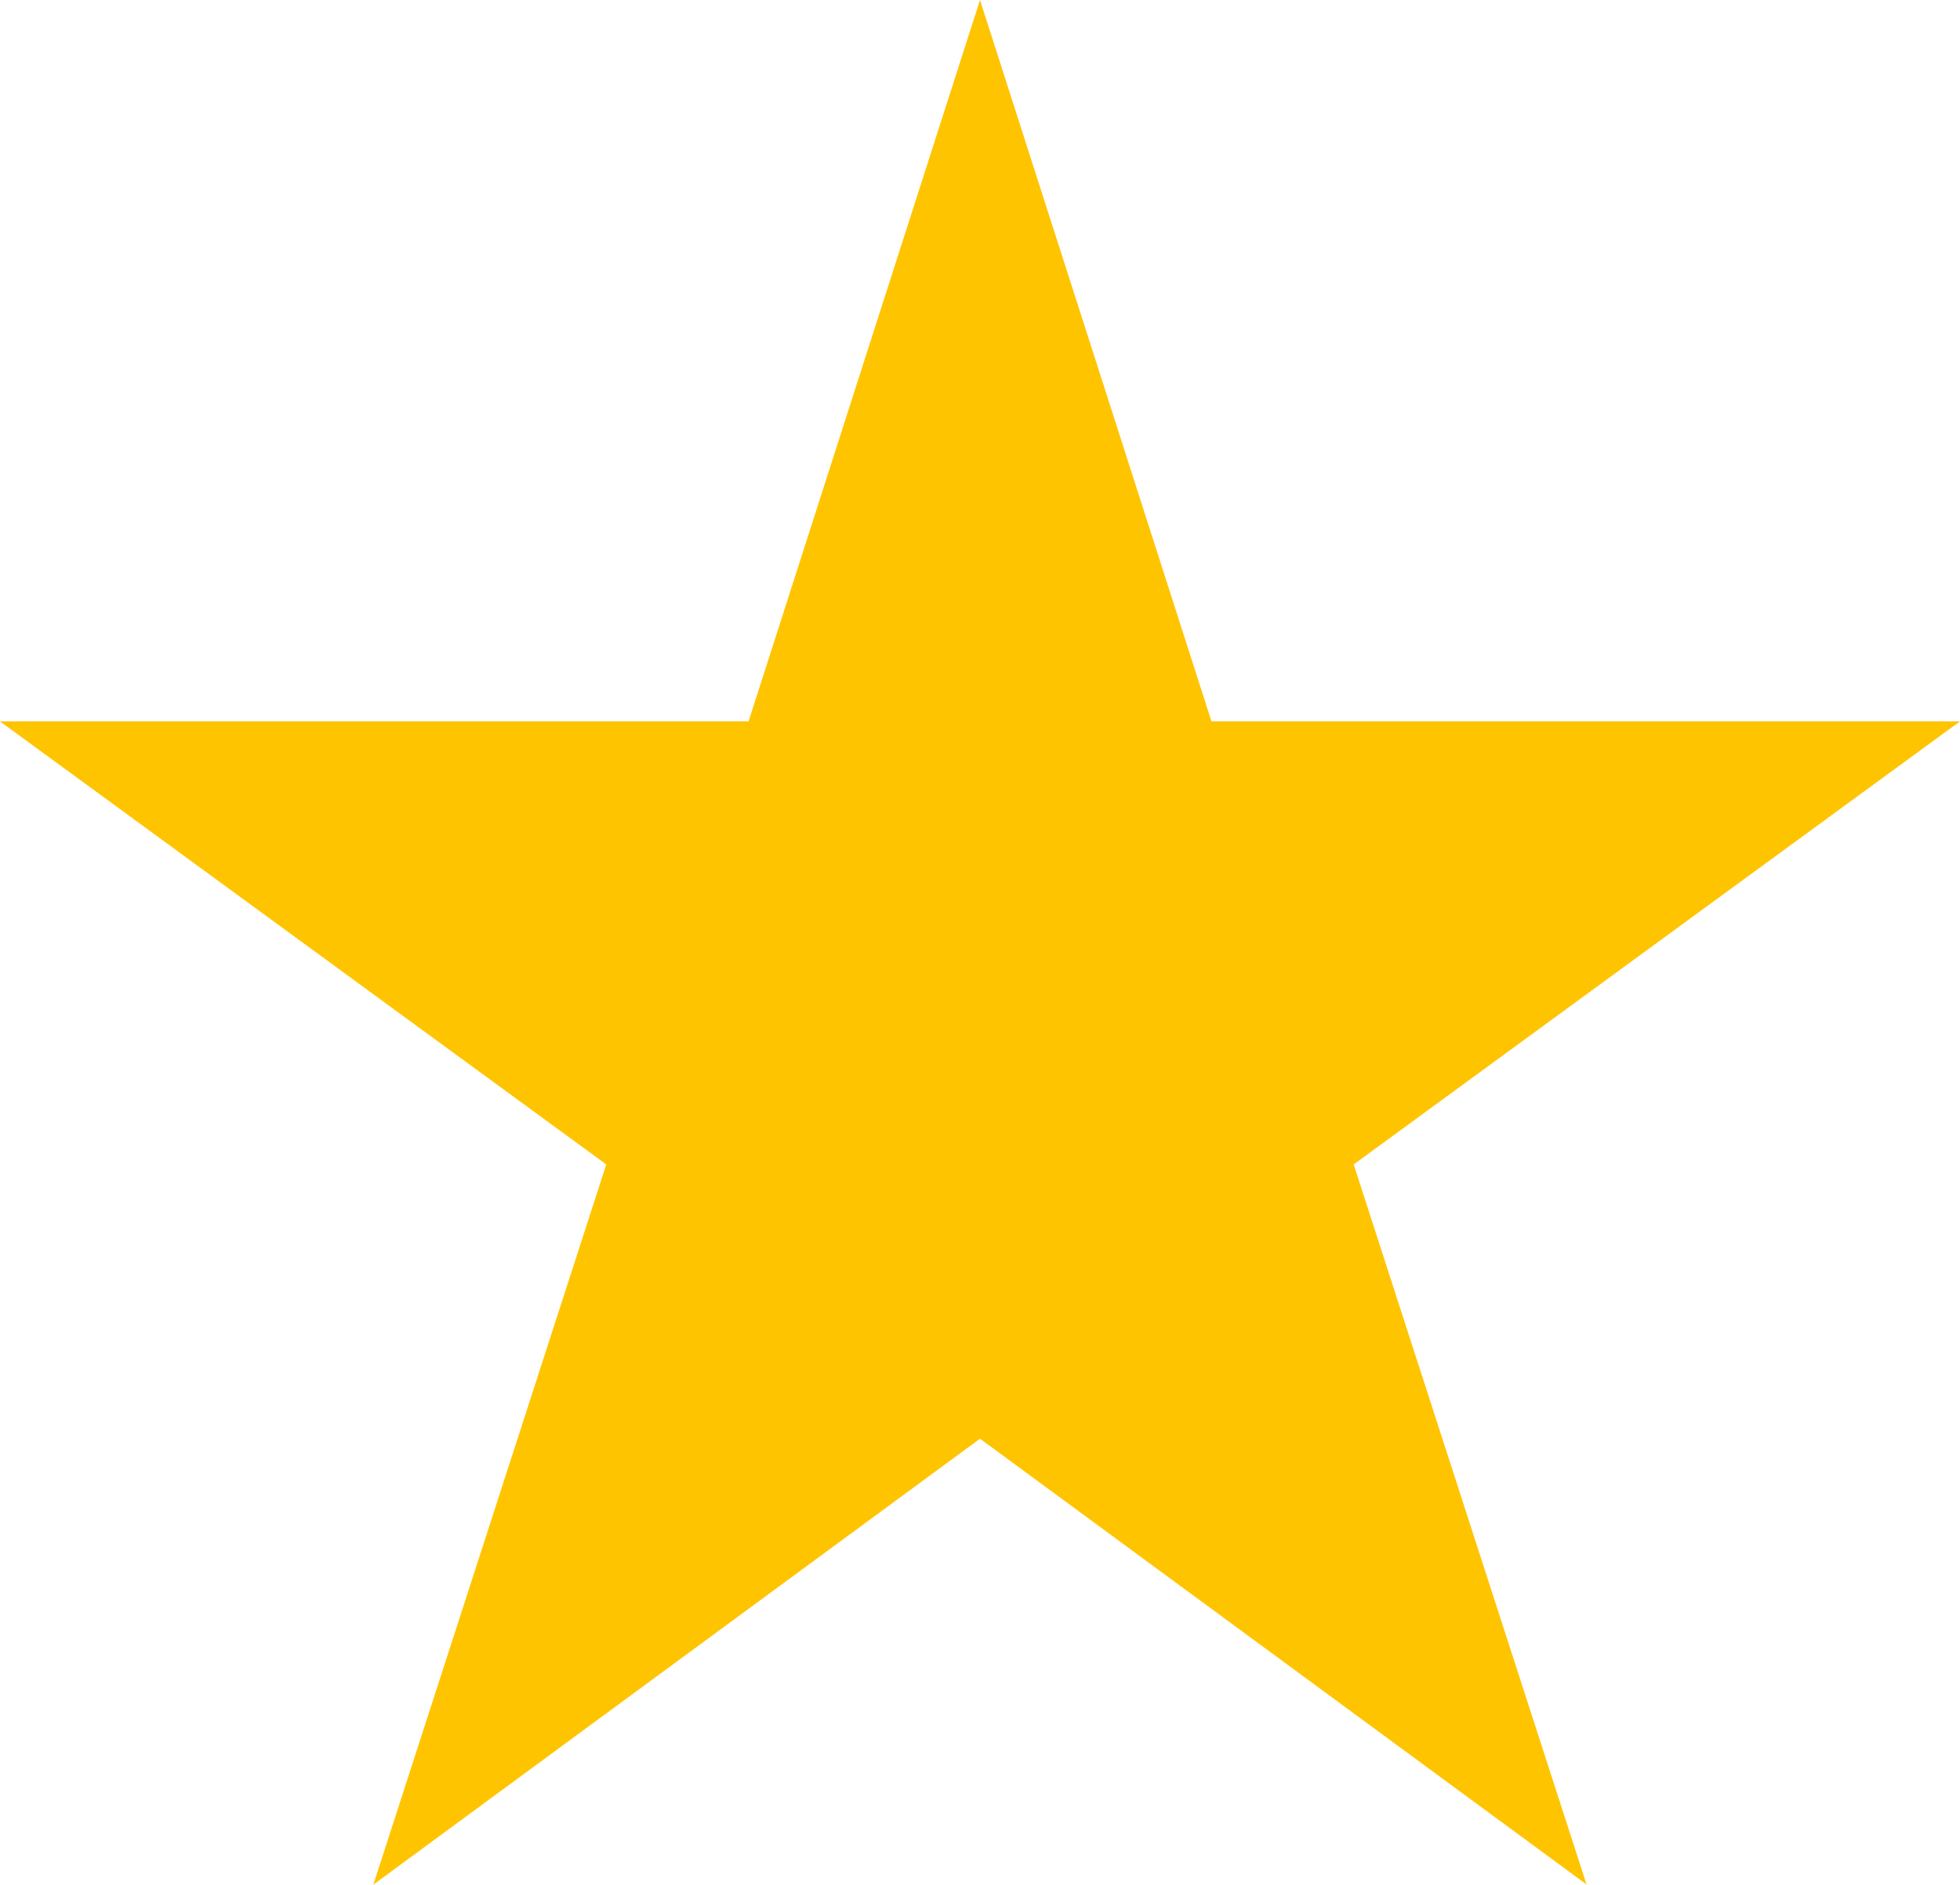 <svg xmlns="http://www.w3.org/2000/svg" width="34.502" height="33.171" viewBox="1236.499 893 34.502 33.171"><path d="m1264.43 926.17-10.68-7.848-10.679 7.849 4.1-12.676-10.672-7.798h13.177L1253.75 893l4.075 12.697H1271l-10.672 7.798 4.1 12.676Z" fill="#ffc400" fill-rule="evenodd" data-name="star (2)"/></svg>